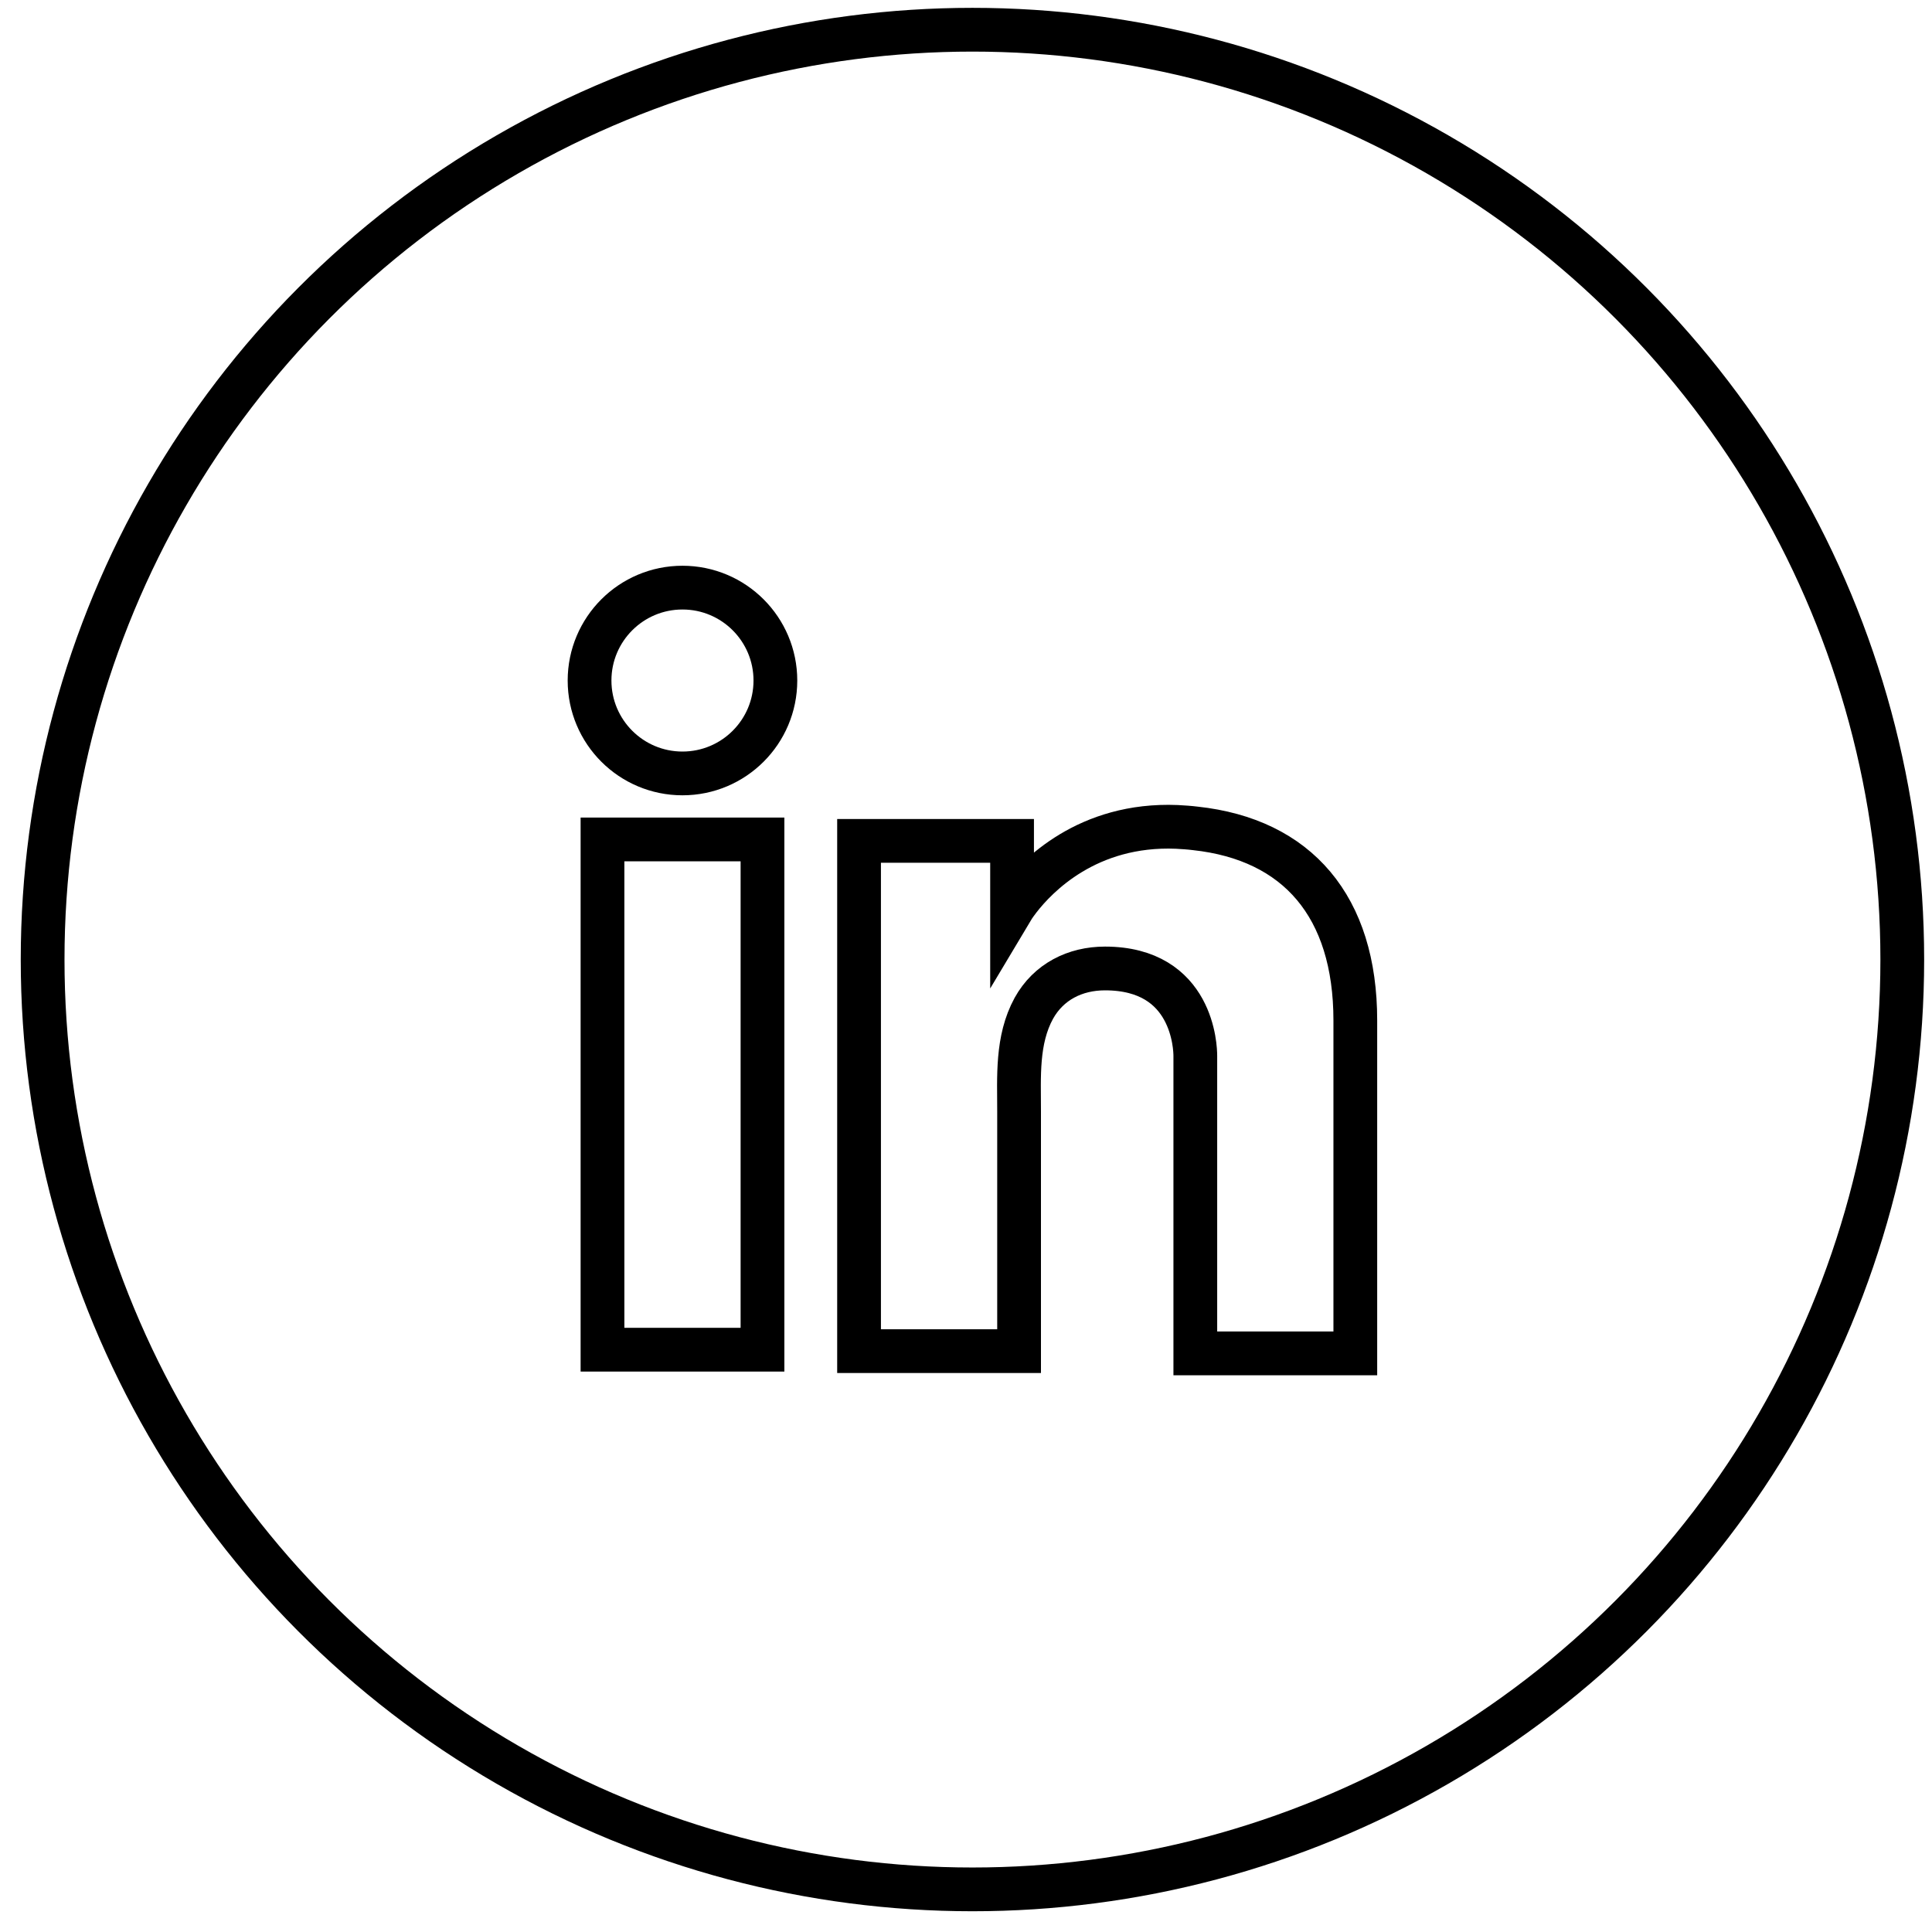 <svg width="65" height="65" viewBox="0 0 65 65" fill="none" xmlns="http://www.w3.org/2000/svg">
<circle cx="32.717" cy="32.283" r="31.283" stroke="black" stroke-width="1.472"/>
<path d="M25.653 28.242H20.27V45.409H25.653V28.242Z" stroke="black" stroke-width="1.472"/>
<path d="M40.215 27.87C40.016 27.845 39.806 27.832 39.595 27.82C36.581 27.696 34.881 29.482 34.286 30.251C34.124 30.462 34.05 30.586 34.05 30.586V28.291H28.902V45.458H34.05H34.286C34.286 43.709 34.286 41.973 34.286 40.224C34.286 39.281 34.286 38.339 34.286 37.396C34.286 36.23 34.199 34.989 34.782 33.923C35.278 33.03 36.171 32.583 37.176 32.583C40.153 32.583 40.215 35.275 40.215 35.523C40.215 35.535 40.215 35.548 40.215 35.548V45.533H45.598V34.332C45.598 30.499 43.651 28.242 40.215 27.87Z" stroke="black" stroke-width="1.472"/>
<path d="M22.961 26.021C24.687 26.021 26.087 24.622 26.087 22.896C26.087 21.169 24.687 19.77 22.961 19.77C21.235 19.77 19.835 21.169 19.835 22.896C19.835 24.622 21.235 26.021 22.961 26.021Z" stroke="black" stroke-width="1.472"/>
</svg>
